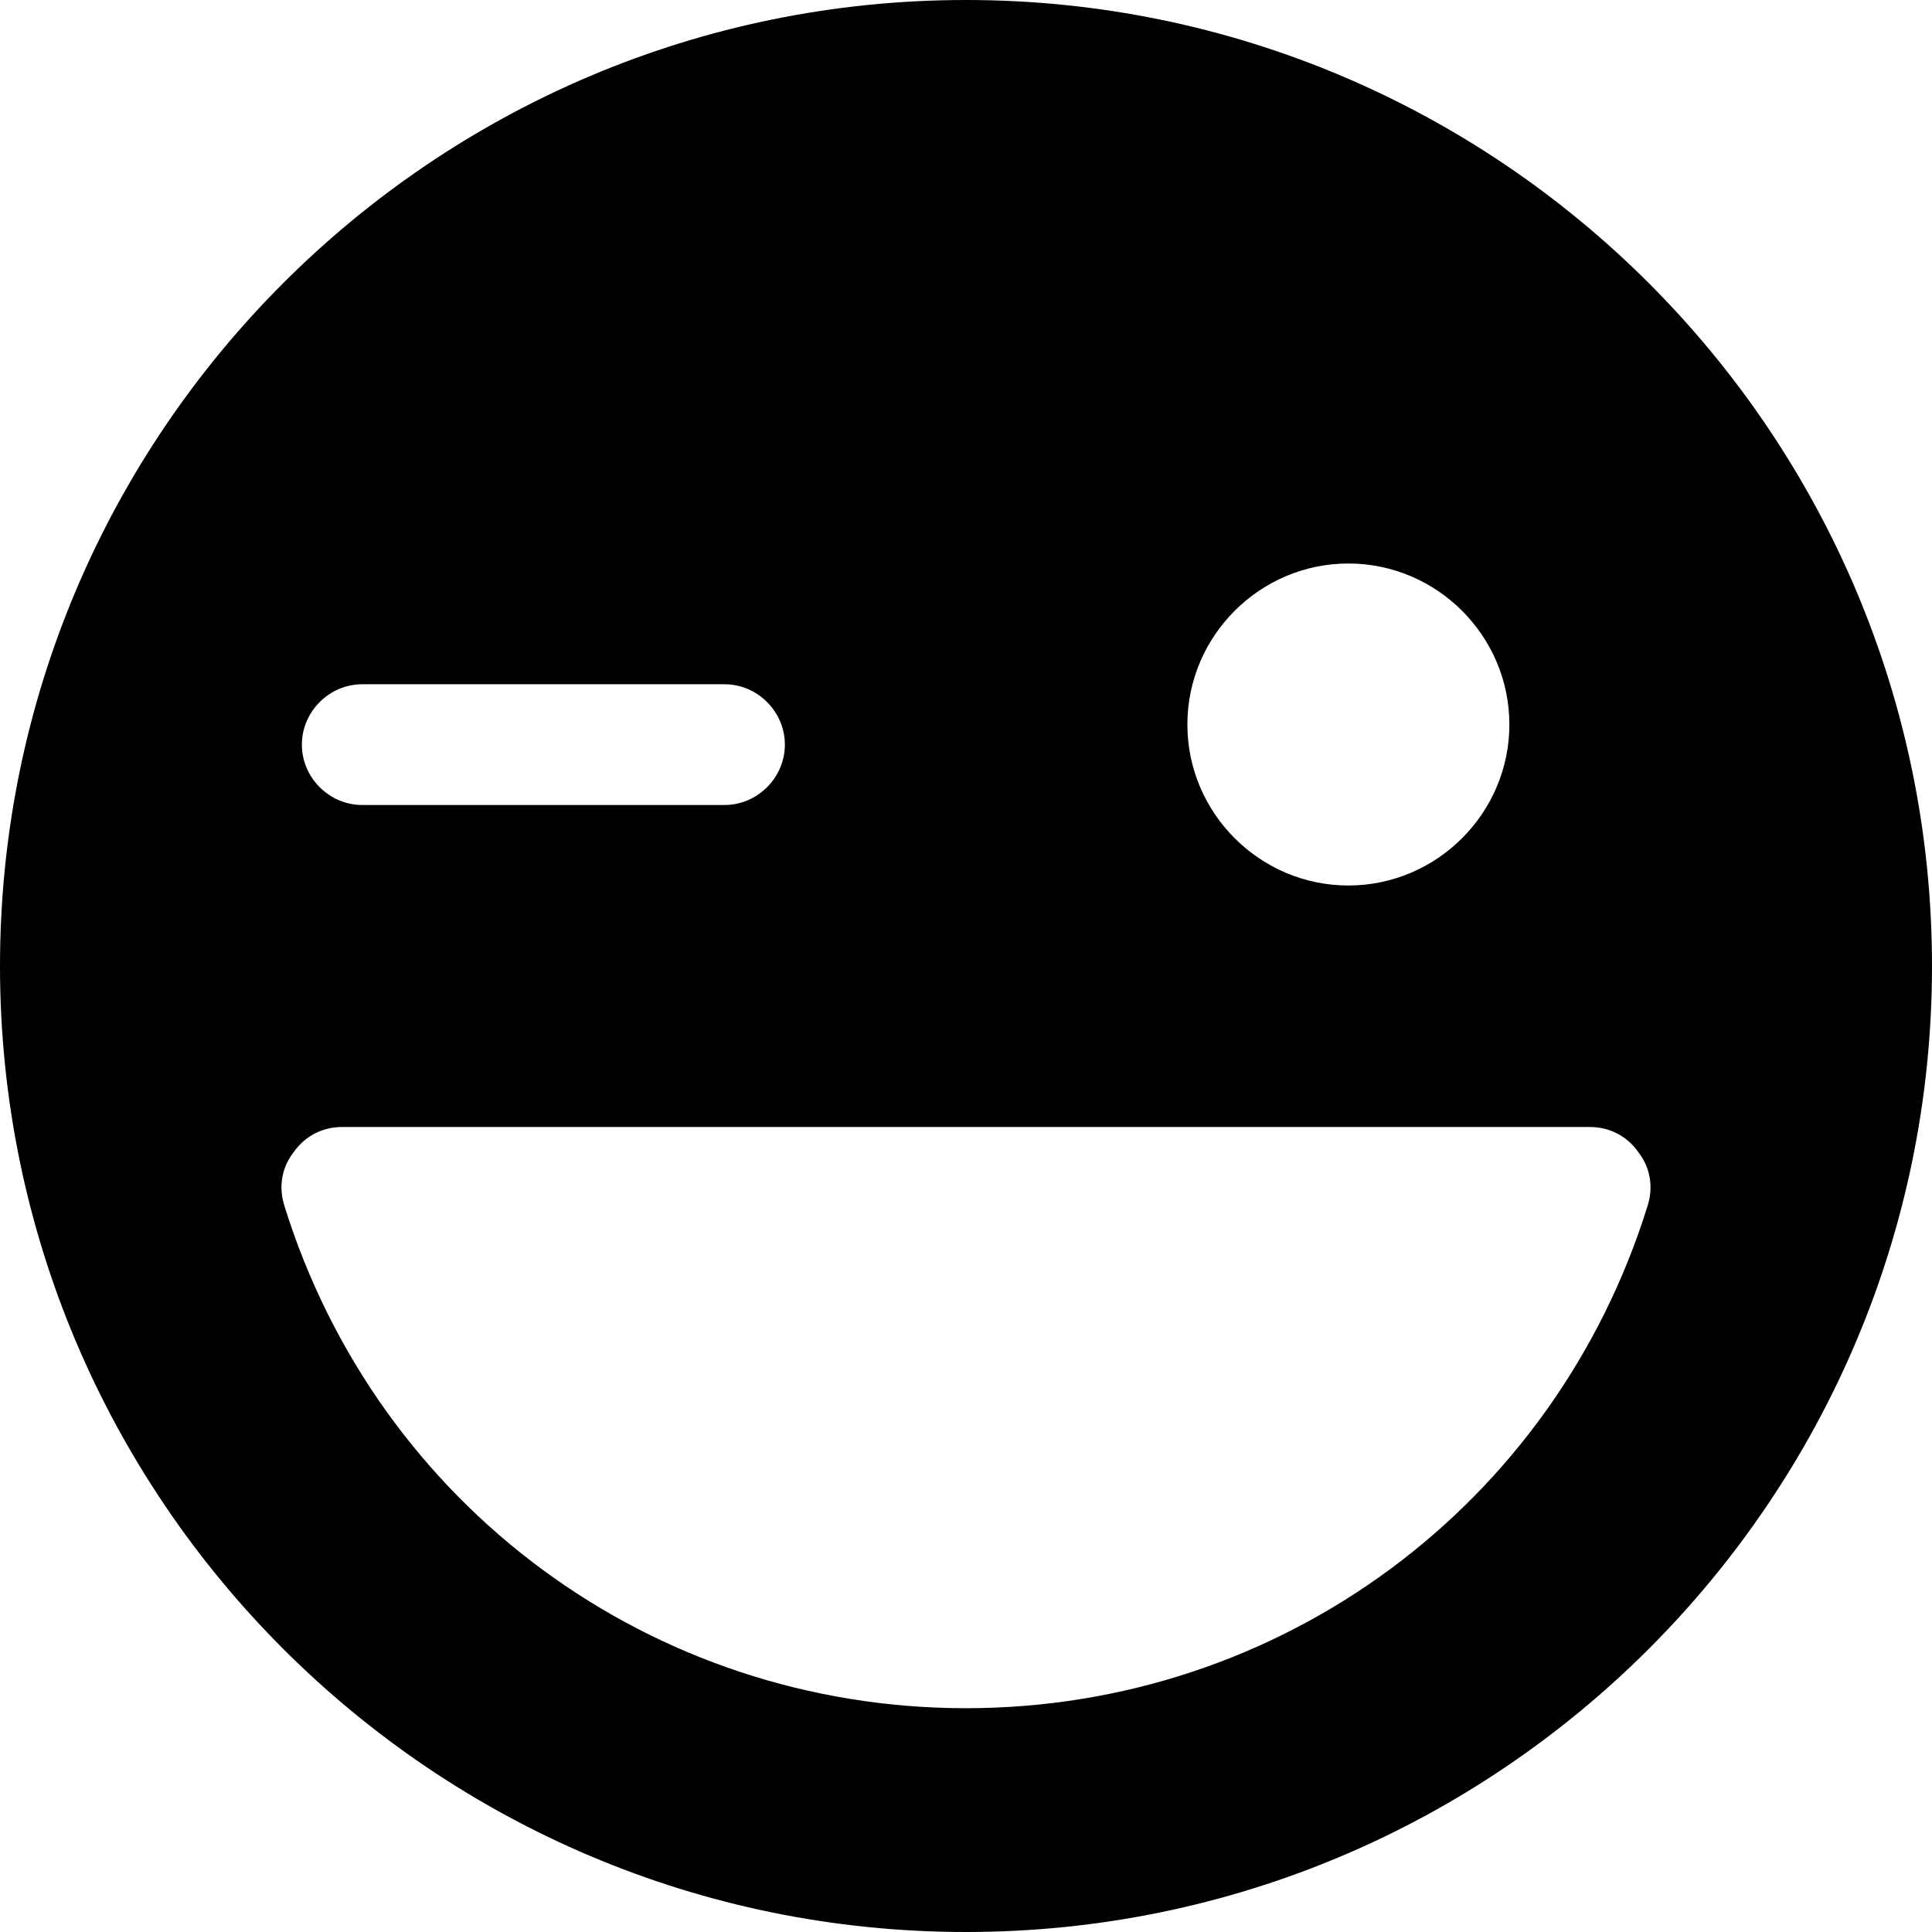 <svg id="bold_v2" enable-background="new 0 0 24 24" height="512" viewBox="0 0 24 24" width="512" xmlns="http://www.w3.org/2000/svg"><path d="m12 24c6.62 0 12-5.38 12-12s-5.38-12-12-12-12 5.38-12 12 5.38 12 12 12zm4.75-17c1.1 0 2 .9 2 2s-.9 2-2 2-2-.9-2-2 .9-2 2-2zm-12.25 1.5h4.5c.41 0 .75.34.75.75s-.34.75-.75.75h-4.5c-.41 0-.75-.34-.75-.75s.34-.75.75-.75zm-.85 5.81c.14-.2.36-.31.6-.31h15.5c.24 0 .46.11.6.31.15.19.19.43.12.66-1.16 3.74-4.57 6.25-8.47 6.25s-7.31-2.51-8.47-6.25c-.07-.23-.03-.47.12-.66z"/></svg>